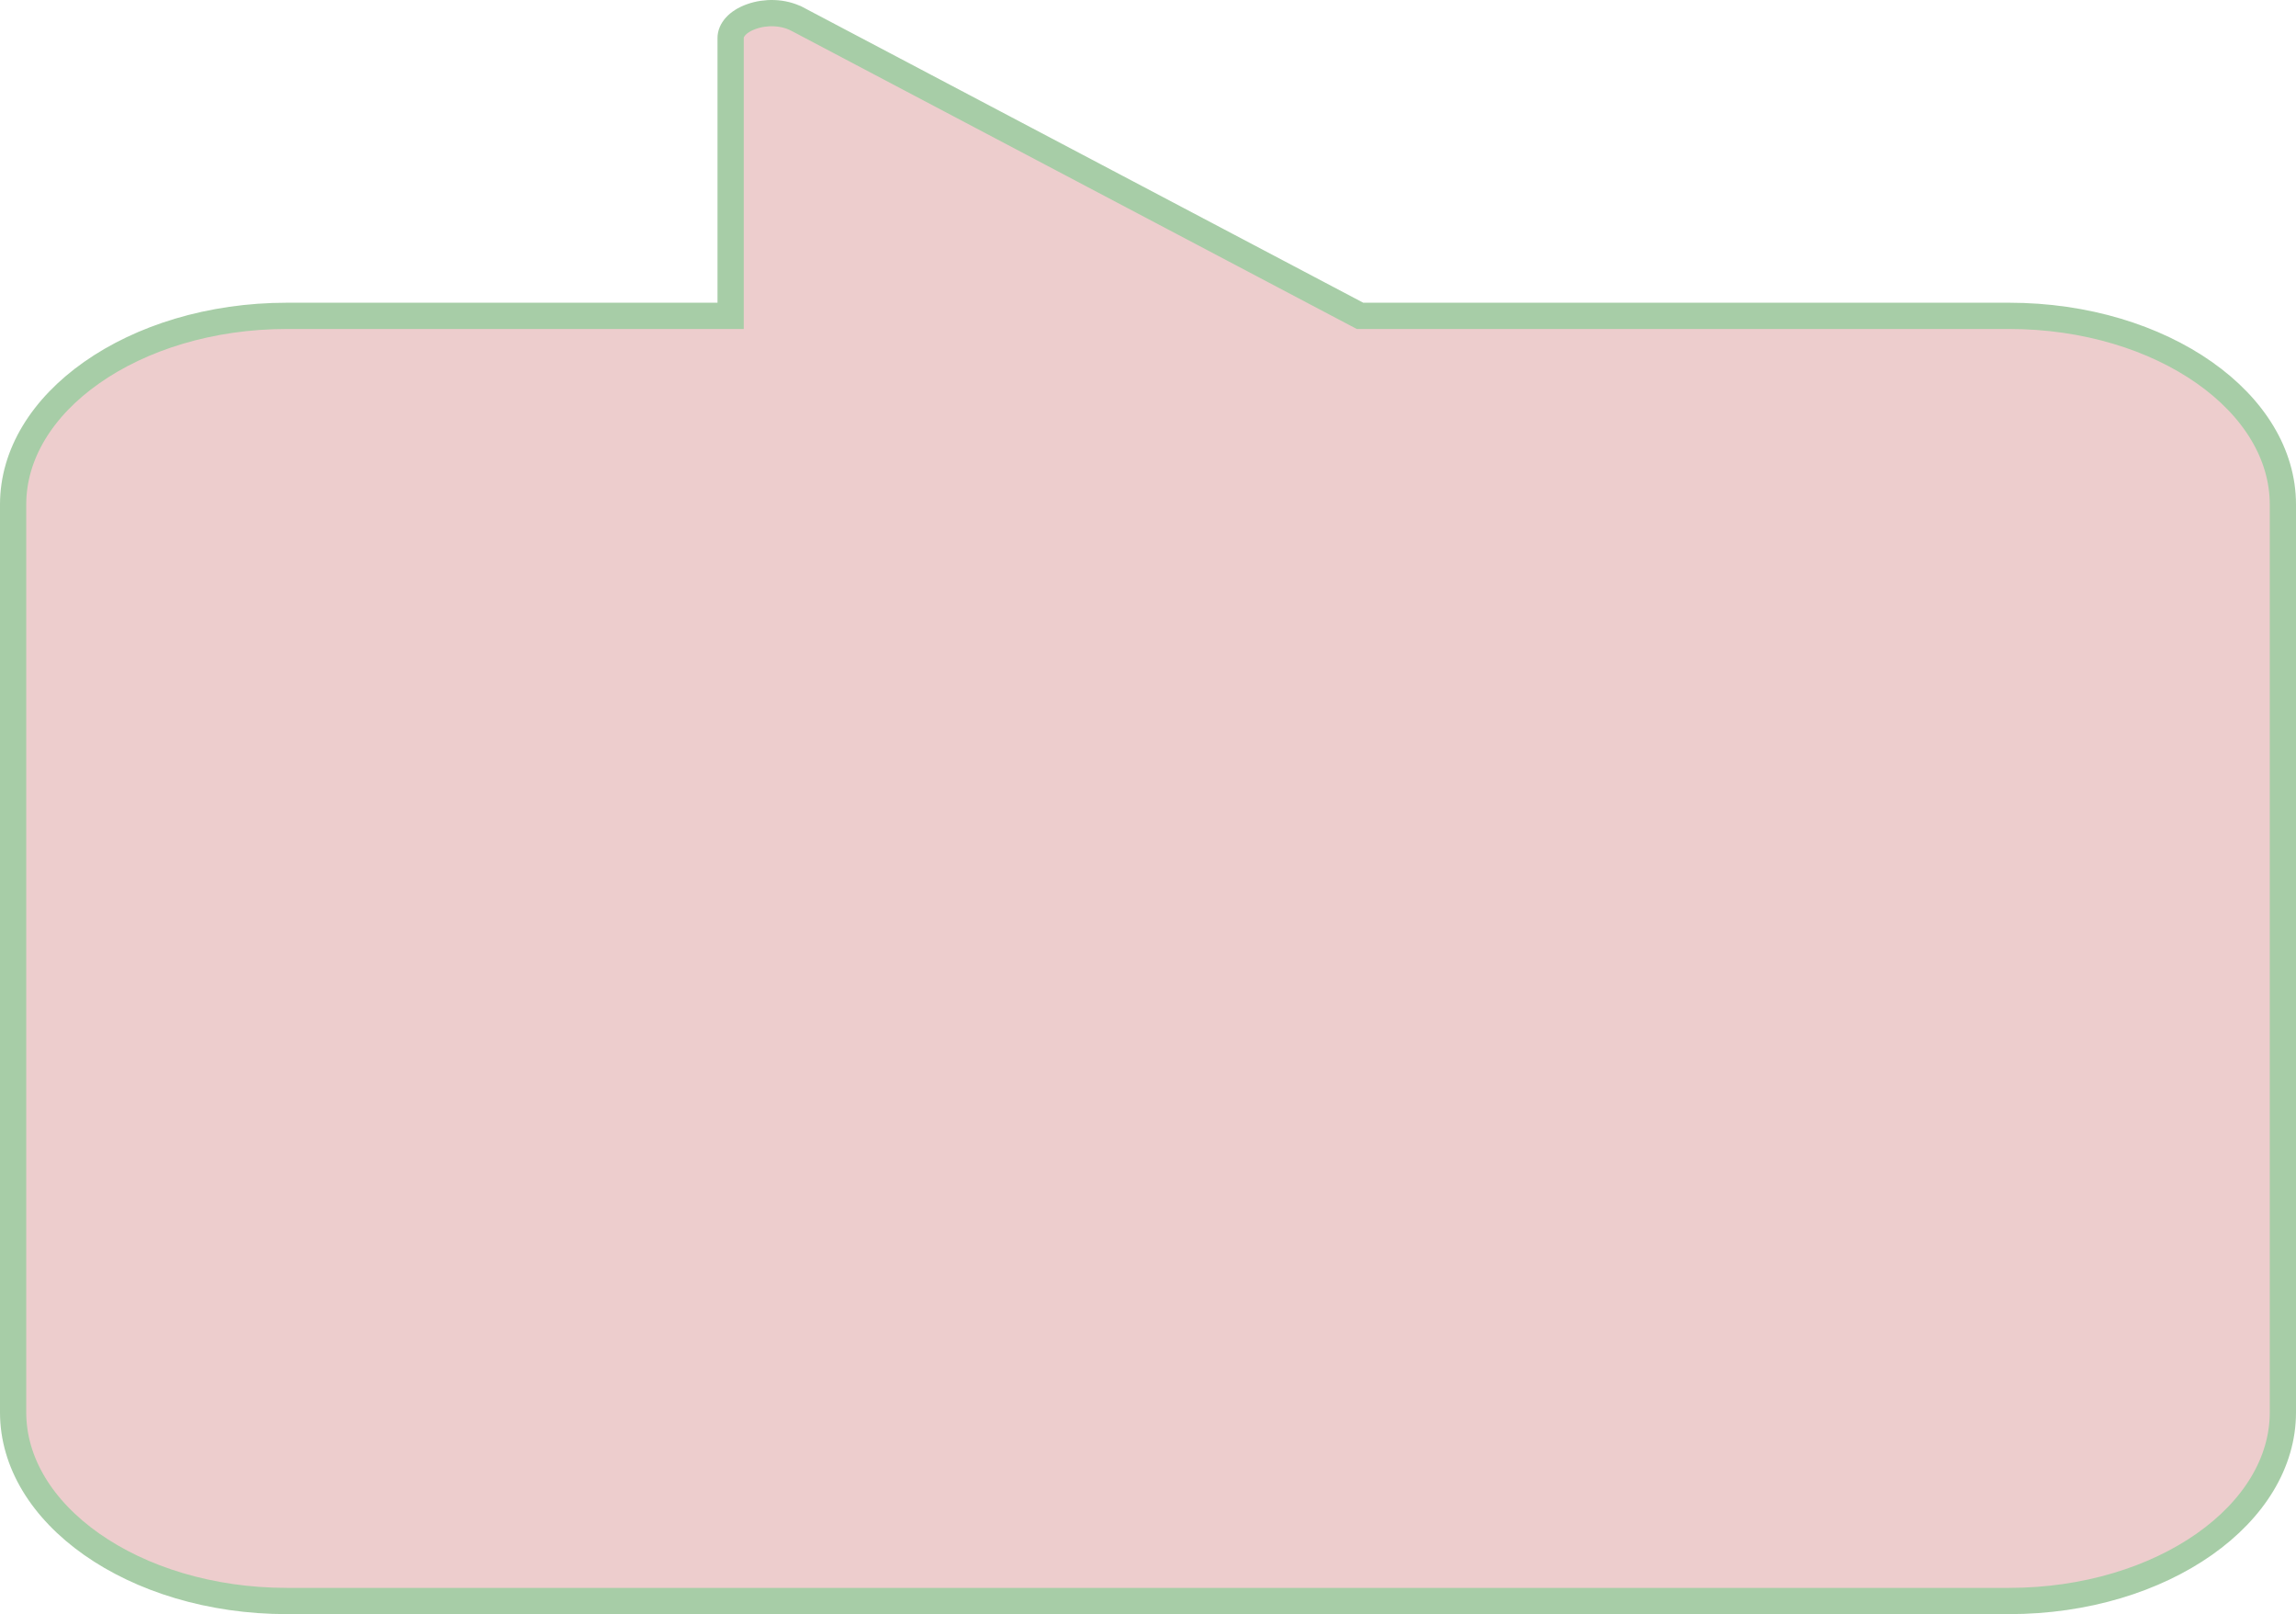 <svg width="175" height="123" viewBox="0 0 175 123" fill="none" xmlns="http://www.w3.org/2000/svg">
<path d="M55.688 23.068V24.068H54.688H21.875C16.024 24.068 10.761 25.742 6.988 28.394C3.211 31.048 1 34.617 1 38.442V107.626C1 111.451 3.211 115.02 6.988 117.675C10.761 120.327 16.024 122 21.875 122H153.125C158.976 122 164.239 120.327 168.012 117.675C171.789 115.02 174 111.451 174 107.626V38.442C174 34.617 171.789 31.048 168.012 28.394C164.239 25.742 158.976 24.068 153.125 24.068H103.906H103.659L103.44 23.953L60.757 1.448C60.756 1.448 60.755 1.447 60.754 1.447C59.682 0.895 58.343 0.88 57.276 1.261C56.165 1.658 55.688 2.325 55.688 2.89V23.068Z" fill="#EDCDCD" stroke="#A7CDA7" stroke-width="2"/>
</svg>
